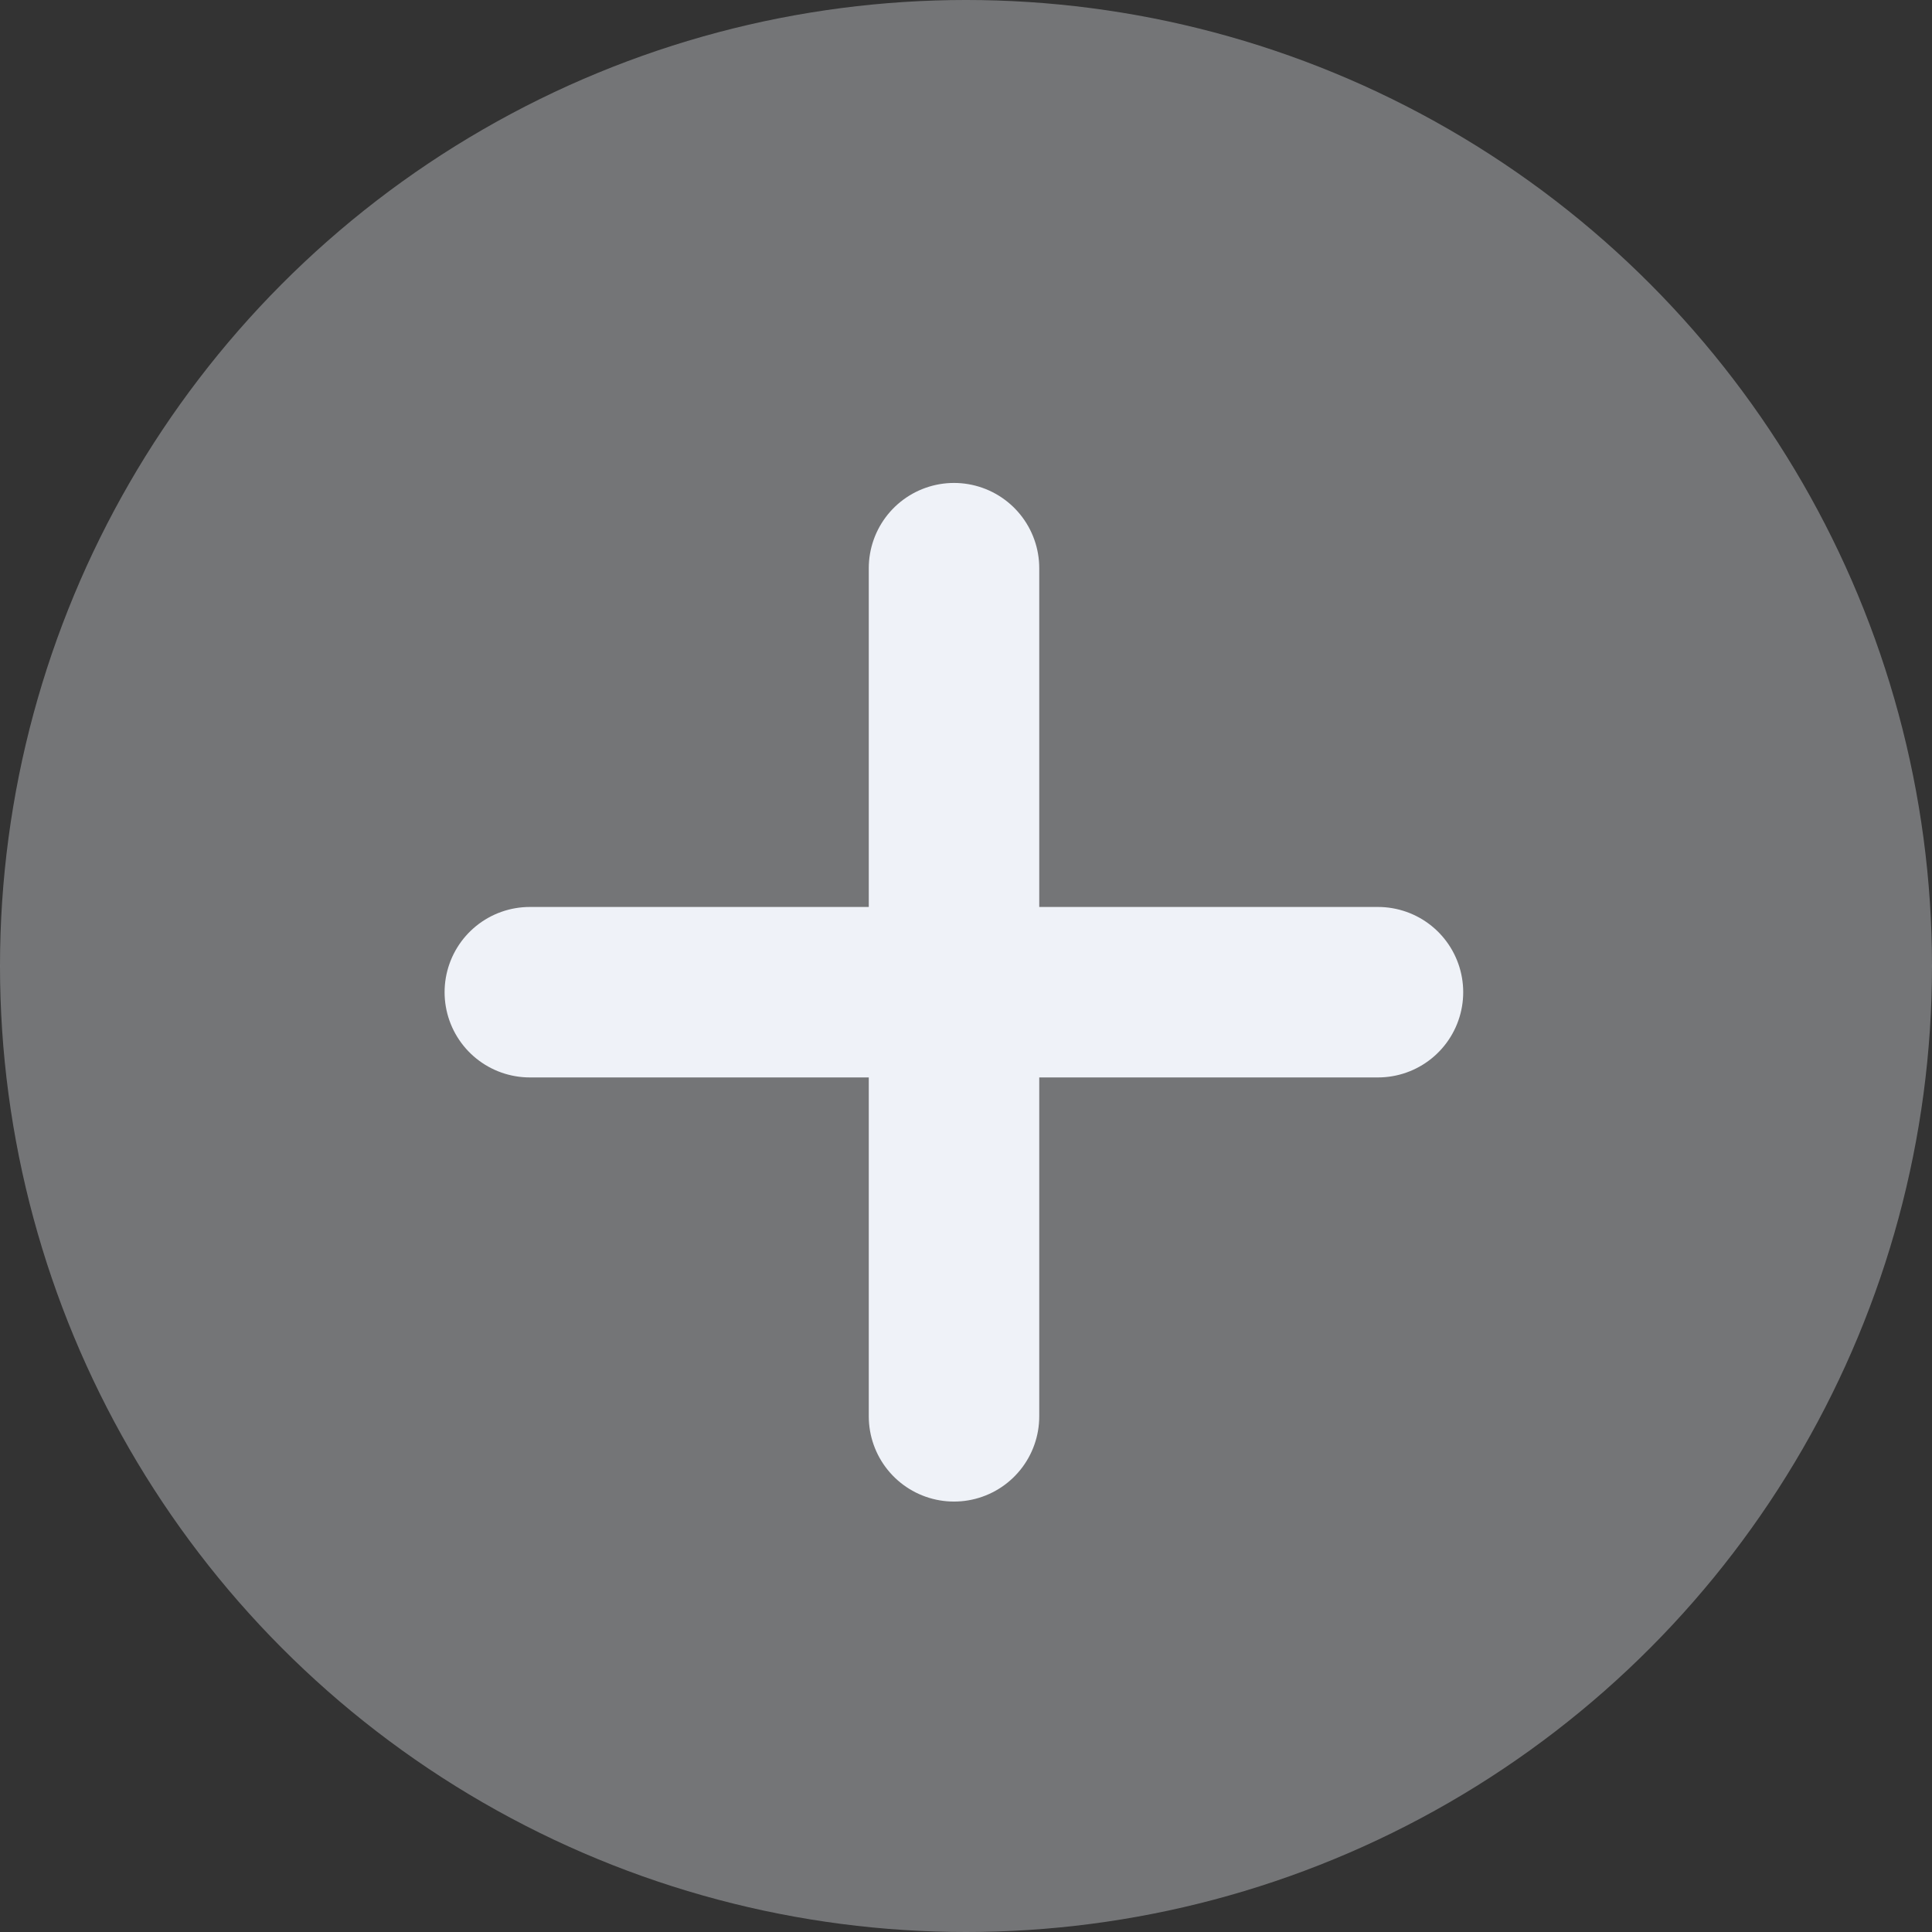 <svg xmlns="http://www.w3.org/2000/svg" width="34" height="34" viewBox="0 0 34 34">
  <rect x="0" y="0" width="34" height="34" fill="#333333" stroke="none"/>
  <g id="Gruppe_32" data-name="Gruppe 32" transform="translate(-2777 154)">
    <circle id="Ellipse_13" data-name="Ellipse 13" cx="17" cy="17" r="17" transform="translate(2777 -154)" fill="#b7b9bc" opacity="0.5"/>
    <g id="Gruppe_14" data-name="Gruppe 14" transform="translate(-276 -506.139)">
      <path id="Pfad_38" data-name="Pfad 38" d="M3062.324,369.6h14.926" fill="none" stroke="#eff2f8" stroke-linecap="round" stroke-width="3"/>
      <path id="Pfad_39" data-name="Pfad 39" d="M3062.324,369.6h14.926" transform="translate(3439.389 -2700.186) rotate(90)" fill="none" stroke="#eff2f8" stroke-linecap="round" stroke-width="3"/>
    </g>
  </g>
</svg>
